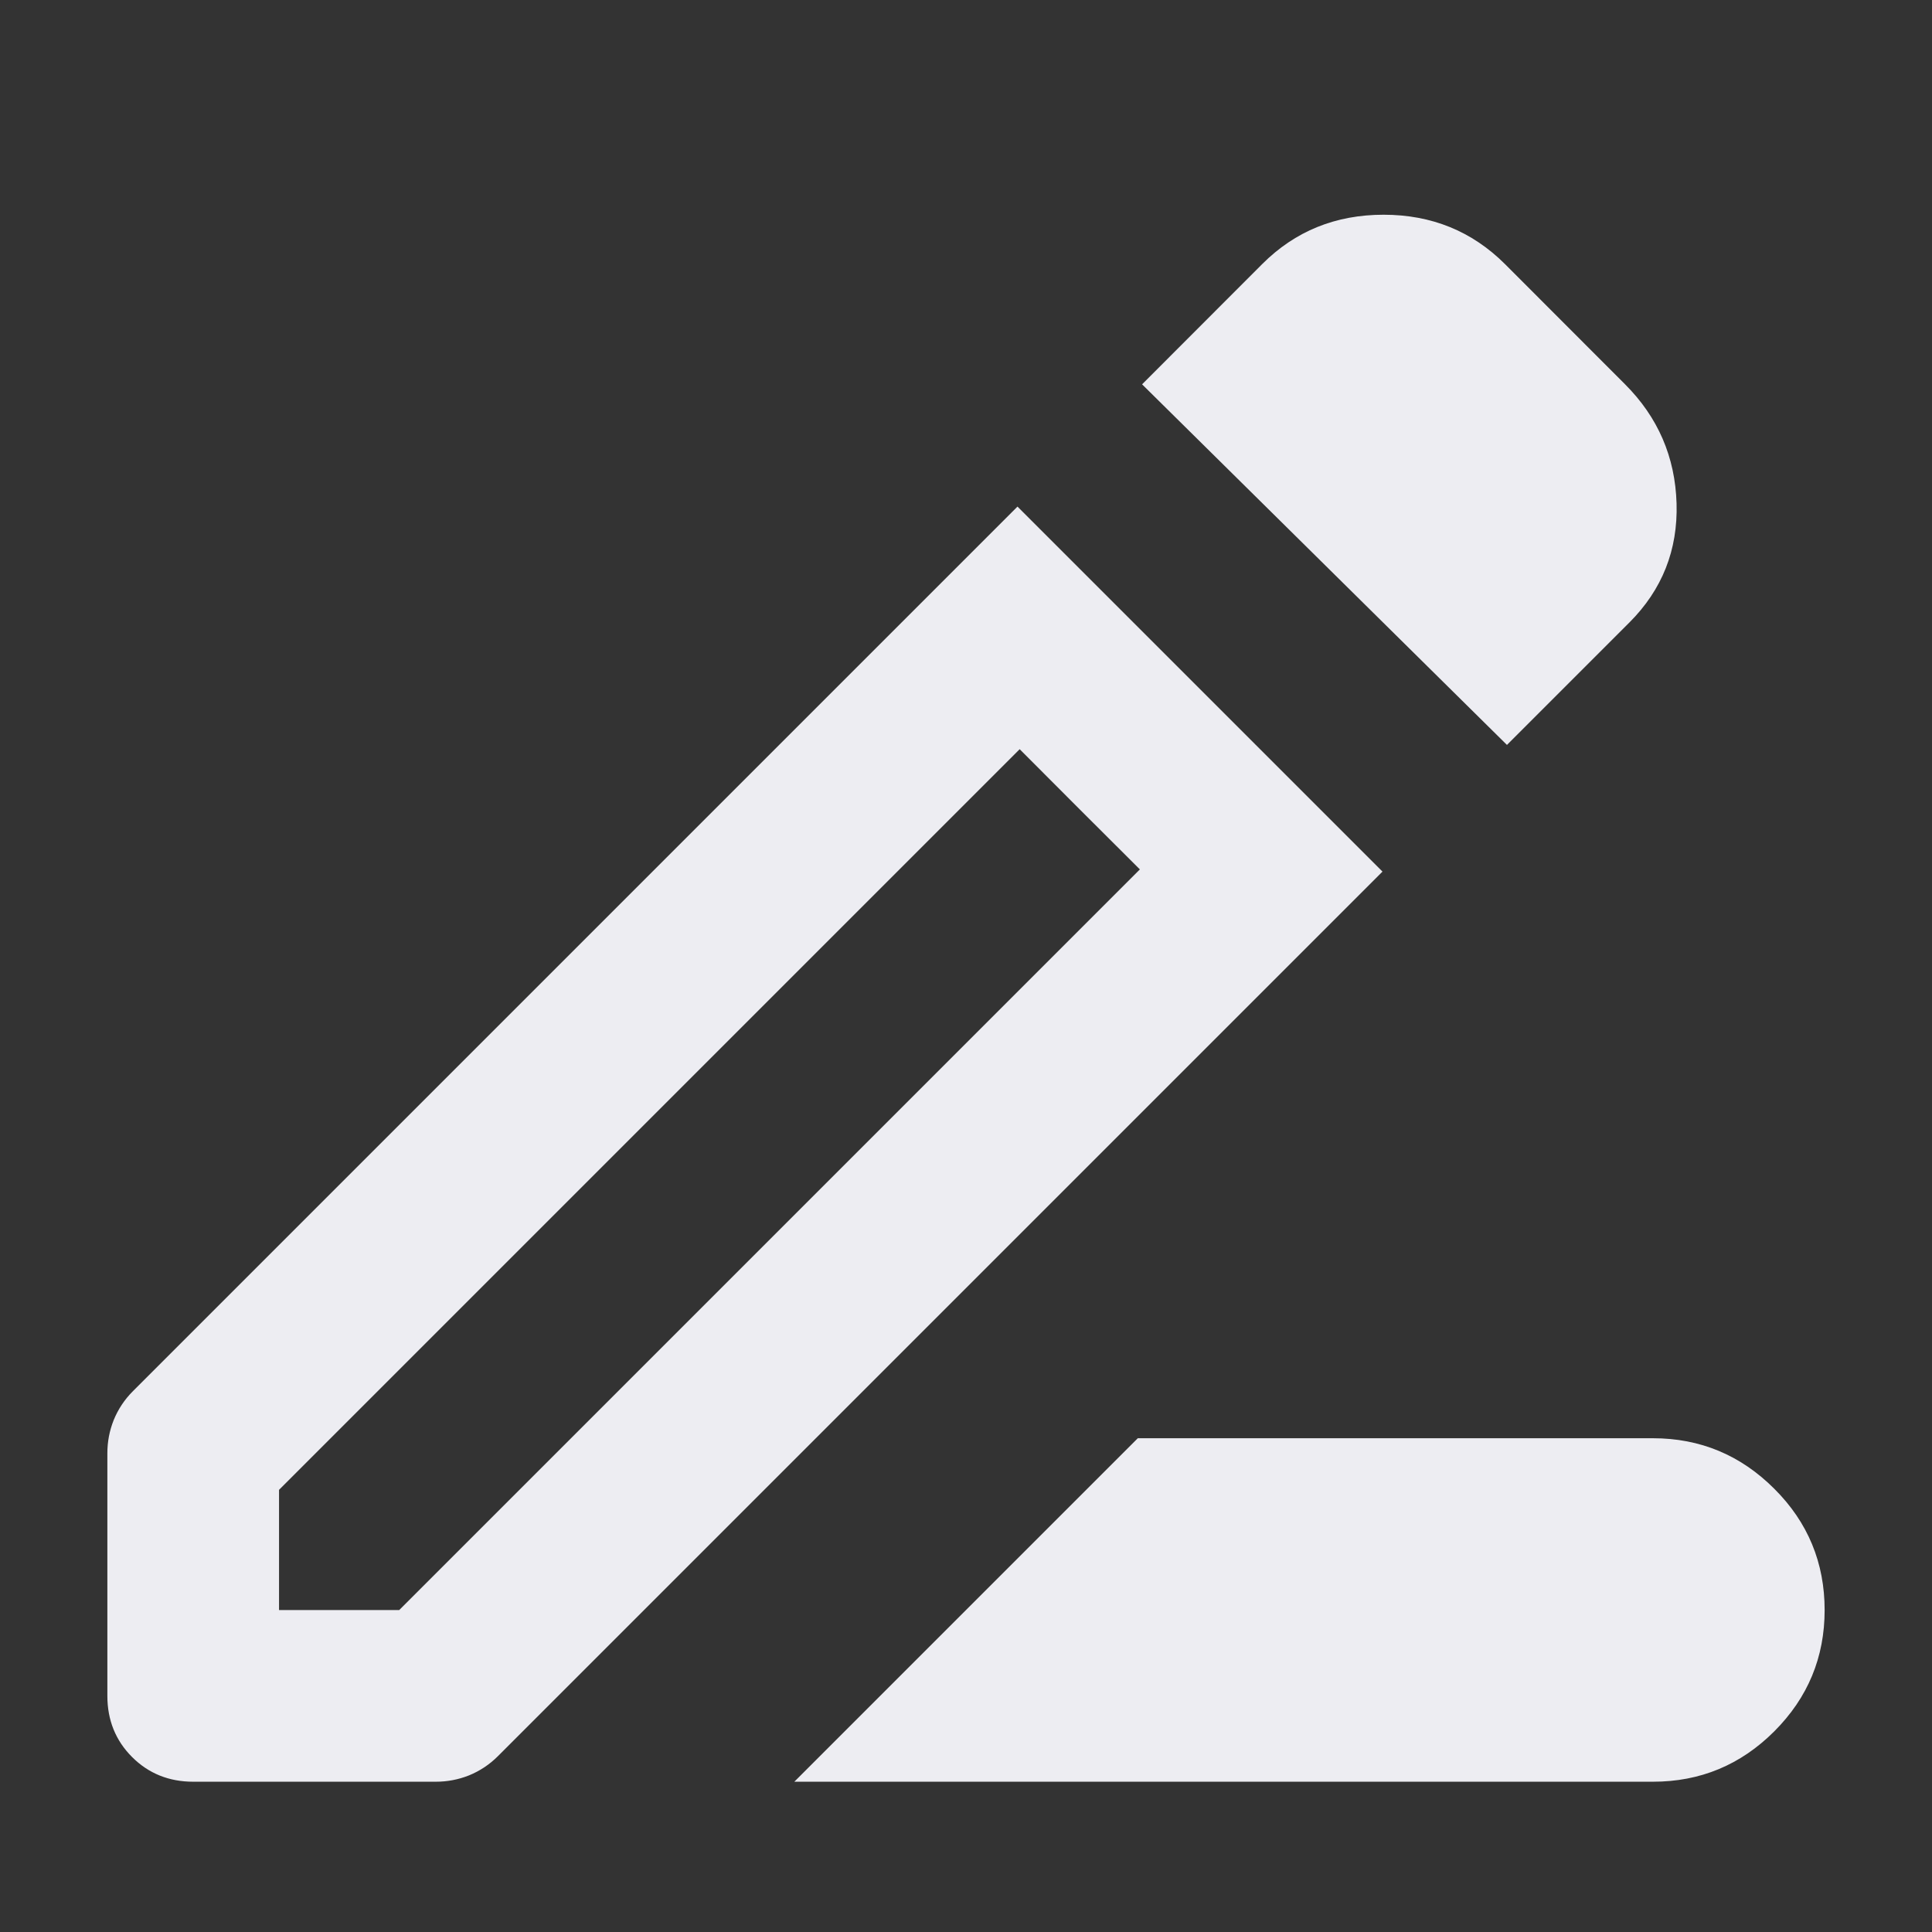 <svg width="14" height="14" viewBox="0 0 14 14" fill="none" xmlns="http://www.w3.org/2000/svg">
<rect x="0" y="0" width="14" height="14" fill="#333333" stroke="none"/>
<path d="M5.756 12.911L8.245 10.422H11.978C12.32 10.422 12.613 10.544 12.857 10.788C13.101 11.031 13.222 11.325 13.222 11.667C13.222 12.009 13.101 12.302 12.857 12.546C12.613 12.79 12.32 12.911 11.978 12.911H5.756ZM2.022 11.667H2.893L8.26 6.3L7.389 5.429L2.022 10.796V11.667ZM10.92 5.398L8.276 2.785L9.147 1.913C9.385 1.675 9.678 1.556 10.026 1.556C10.373 1.556 10.666 1.675 10.905 1.913L11.776 2.785C12.014 3.023 12.139 3.311 12.149 3.648C12.159 3.985 12.045 4.273 11.807 4.511L10.92 5.398ZM1.4 12.911C1.224 12.911 1.076 12.851 0.957 12.732C0.838 12.613 0.778 12.465 0.778 12.289V10.531C0.778 10.448 0.793 10.368 0.824 10.29C0.856 10.212 0.902 10.142 0.964 10.08L7.373 3.671L10.018 6.316L3.609 12.725C3.547 12.787 3.477 12.833 3.399 12.865C3.321 12.896 3.241 12.911 3.158 12.911H1.4ZM7.824 5.865L7.389 5.429L8.26 6.3L7.824 5.865Z" fill="#EDEDF2"/>
</svg>
